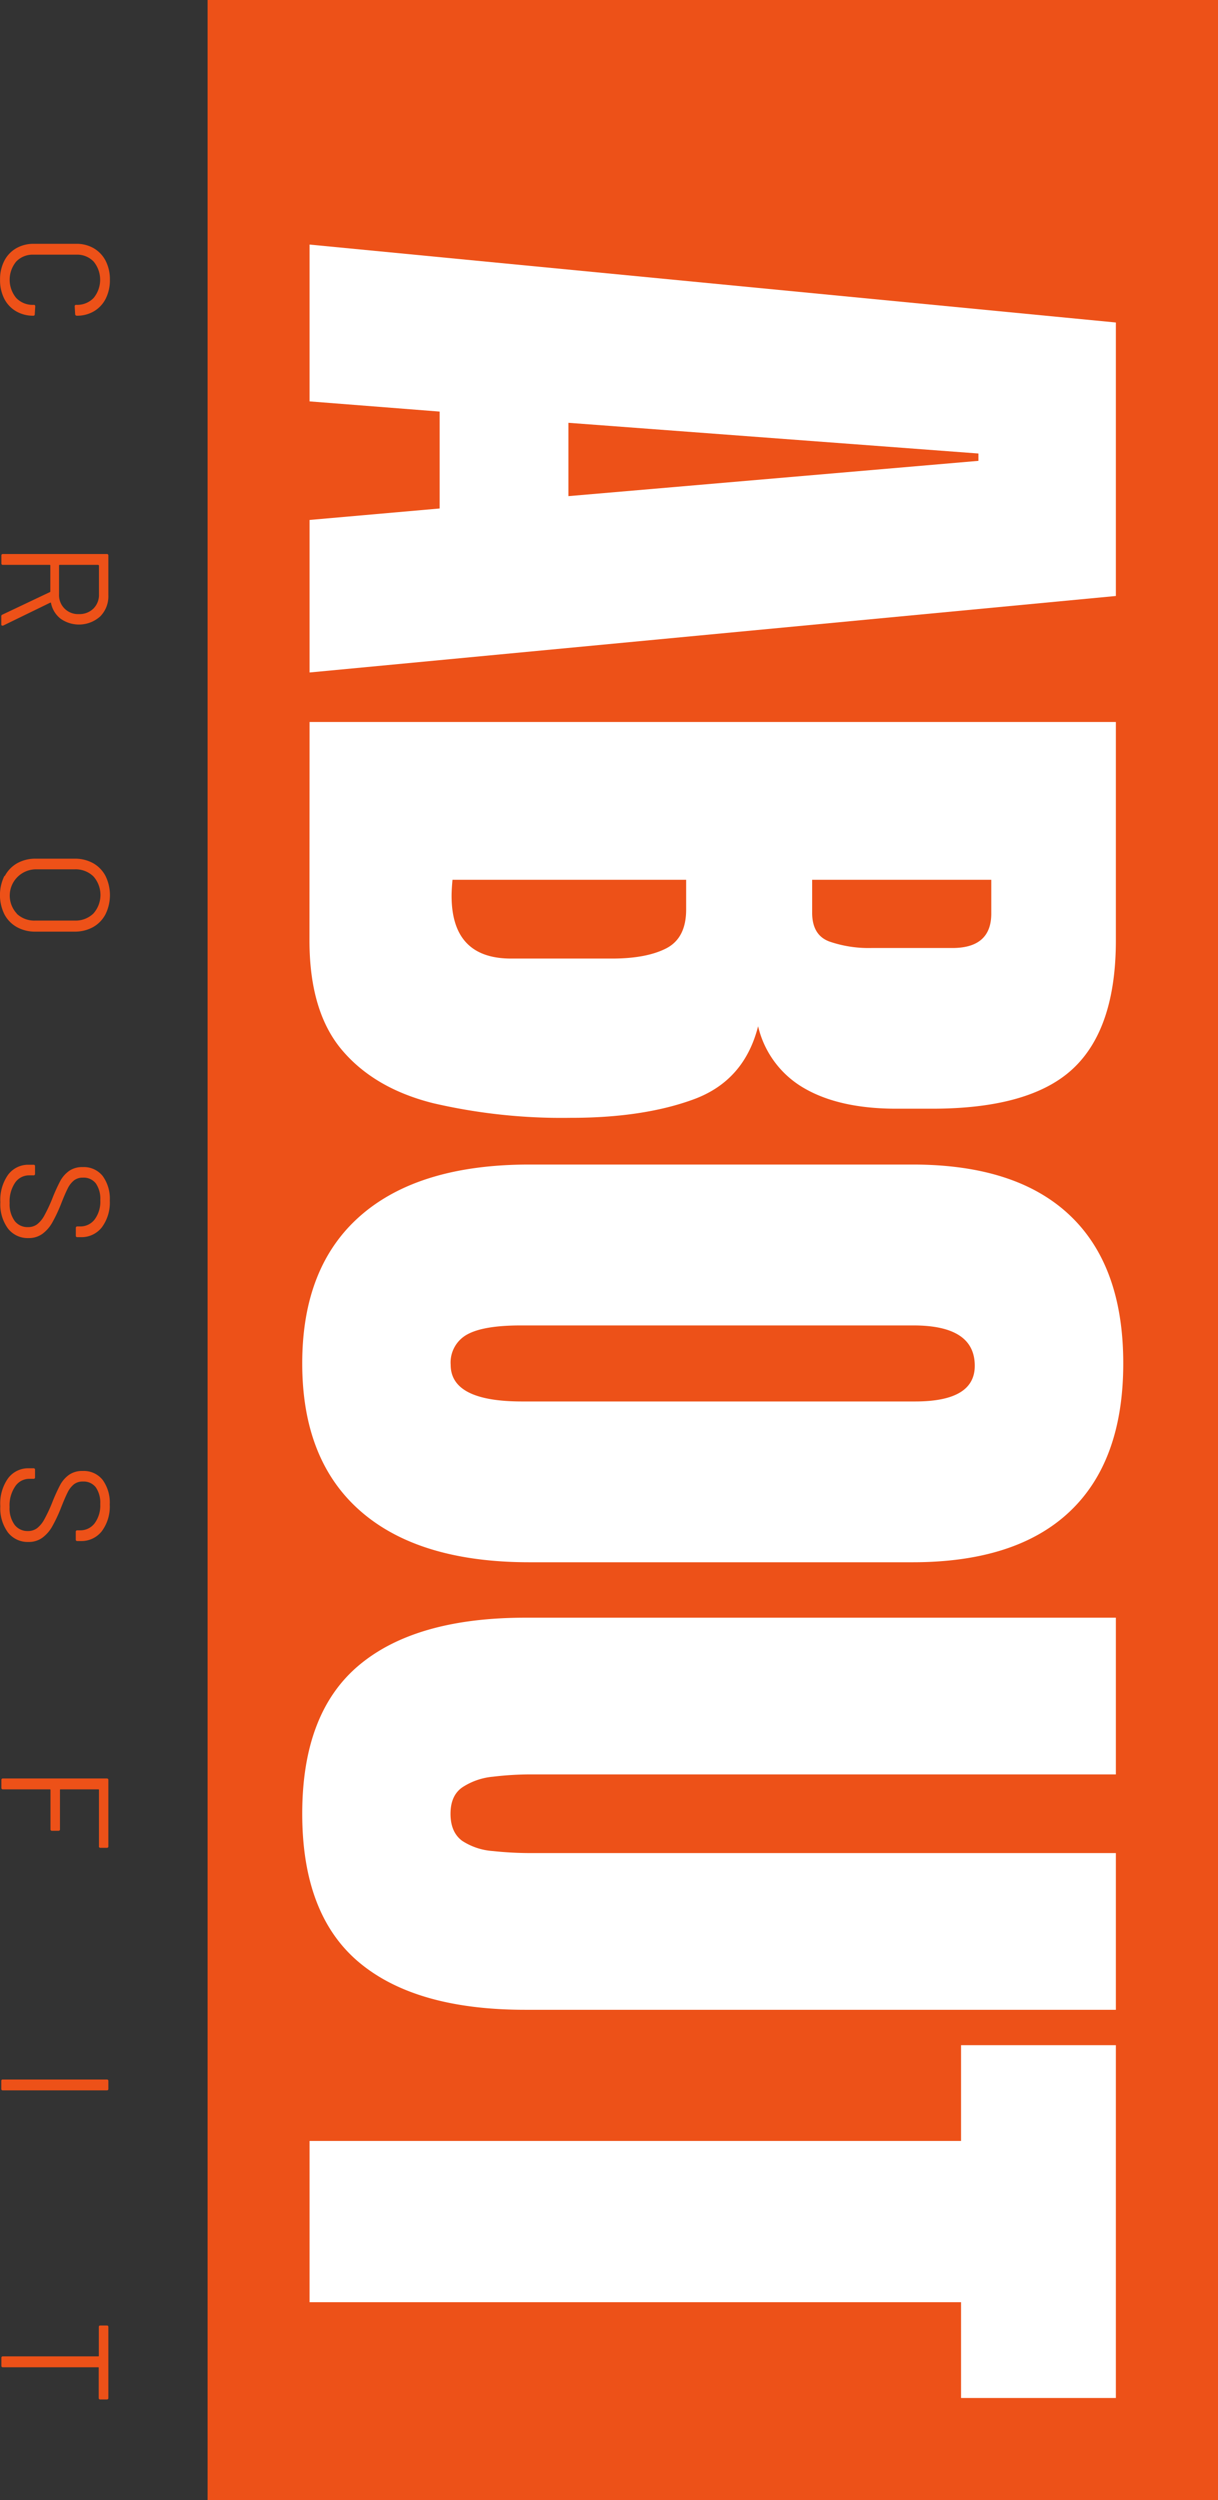 <svg xmlns="http://www.w3.org/2000/svg" viewBox="0 0 238.86 490.25"><rect x="0" y="0" width="238.86" height="490.25" fill="#333333" stroke="none"/><title>about-img</title><rect x="261.71" y="430.53" width="490.25" height="198.15" transform="translate(669.39 -261.71) rotate(90)" style="fill:#ed5118"/><path d="M427.76,332.44l158.12,15.28v53.63l-158.12,15V386.44l25.51-2.25v-19l-25.51-2Zm50.76,34.95v14.38l80.41-6.92v-1.44Z" transform="translate(-367.05 -284.48)" style="fill:#fff"/><path d="M427.76,426.06H585.88v42.85q0,17.25-8.4,25.12t-27.71,7.86h-6.92q-11.15,0-18.06-4a19,19,0,0,1-9.07-12.17q-2.7,10.68-12.63,14.33t-24.21,3.63A111.34,111.34,0,0,1,452,500.81q-11.5-2.88-17.88-10.42t-6.38-21.48ZM526.32,457v6.46c0,2.94,1.13,4.83,3.41,5.66a23.68,23.68,0,0,0,8.18,1.26h15.9q7.63,0,7.64-6.74V457Zm-70.71,3.14q0,12.31,11.68,12.31h19.77q6.74,0,10.64-2t3.91-7.59V457H455.79C455.67,458.28,455.61,459.33,455.61,460.11Z" transform="translate(-367.05 -284.48)" style="fill:#fff"/><path d="M426.32,551.84q0-19,11.46-29t33.1-10H546q20.31,0,30.82,9.93t10.51,29.06q0,19.14-10.51,29.07T546,590.83H470.88q-21.64,0-33.1-10T426.32,551.84Zm29.11.27q0,7.18,13.93,7.19h77.17q11.69,0,11.68-7,0-7.9-12-7.91H469.18q-7.38,0-10.56,1.8A6.26,6.26,0,0,0,455.43,552.11Z" transform="translate(-367.05 -284.48)" style="fill:#fff"/><path d="M426.32,640.16q0-19.77,11.1-29.11t32.65-9.35H585.88v30.73H471.33a61.94,61.94,0,0,0-7.59.45,13.11,13.11,0,0,0-6,2.07q-2.34,1.6-2.34,5.21t2.29,5.3a12.6,12.6,0,0,0,6,2,69.77,69.77,0,0,0,7.63.4H585.88v30.73H470.07q-21.56,0-32.65-9.34T426.32,640.16Z" transform="translate(-367.05 -284.48)" style="fill:#fff"/><path d="M427.76,704.31H555.52V685.53h30.36v69.18H555.52V735.93H427.76Z" transform="translate(-367.05 -284.48)" style="fill:#fff"/><path d="M367.88,335.65a6,6,0,0,1,2.34-2.48,6.78,6.78,0,0,1,3.49-.88H382a6.66,6.66,0,0,1,3.45.88,6.06,6.06,0,0,1,2.33,2.48,7.9,7.9,0,0,1,.82,3.69,8,8,0,0,1-.81,3.69,6,6,0,0,1-2.28,2.47,6.45,6.45,0,0,1-3.39.89.32.32,0,0,1-.24-.09.29.29,0,0,1-.09-.21l-.09-1.53q0-.3.27-.3H382a4.47,4.47,0,0,0,3.41-1.35,5.62,5.62,0,0,0,0-7.14,4.47,4.47,0,0,0-3.39-1.35h-8.4a4.47,4.47,0,0,0-3.39,1.35,5.6,5.6,0,0,0,0,7.14,4.45,4.45,0,0,0,3.4,1.35h.06q.27,0,.27.3l-.09,1.53q0,.3-.27.3a6.57,6.57,0,0,1-3.43-.89,6,6,0,0,1-2.3-2.47,8,8,0,0,1-.81-3.69A7.9,7.9,0,0,1,367.88,335.65Z" transform="translate(-367.05 -284.48)" style="fill:#ed5118"/><path d="M367.53,405l9.3-4.41a.12.12,0,0,0,.09-.12v-5.1a.11.11,0,0,0-.12-.12h-9.18a.27.27,0,0,1-.3-.3v-1.53a.27.27,0,0,1,.3-.3H388a.27.27,0,0,1,.3.3v7.77a5.61,5.61,0,0,1-1.6,4.17,6.24,6.24,0,0,1-7.76.45,5.14,5.14,0,0,1-1.89-3.09q-.06-.12-.15-.06l-9.24,4.5a.33.33,0,0,1-.15,0q-.21,0-.21-.24V405.4A.35.35,0,0,1,367.53,405Zm18.81-9.75h-7.59a.11.11,0,0,0-.12.12V401a3.71,3.71,0,0,0,3.9,3.9,3.88,3.88,0,0,0,2.84-1.08,3.78,3.78,0,0,0,1.09-2.82v-5.58A.11.11,0,0,0,386.34,395.29Z" transform="translate(-367.05 -284.48)" style="fill:#ed5118"/><path d="M368,456.25a6.17,6.17,0,0,1,2.45-2.51,7.29,7.29,0,0,1,3.64-.88h7.56a7.33,7.33,0,0,1,3.65.88,6.15,6.15,0,0,1,2.44,2.51,8.54,8.54,0,0,1,0,7.51,6.11,6.11,0,0,1-2.44,2.52,7.34,7.34,0,0,1-3.65.89H374a7.3,7.3,0,0,1-3.64-.89,6.13,6.13,0,0,1-2.45-2.52,8.54,8.54,0,0,1,0-7.51Zm2.34,7.41A5,5,0,0,0,374,465h7.68a5,5,0,0,0,3.68-1.38,5.47,5.47,0,0,0,0-7.29,5,5,0,0,0-3.68-1.38H374a5.16,5.16,0,0,0-3.66,8.67Z" transform="translate(-367.05 -284.48)" style="fill:#ed5118"/><path d="M368.61,514.88a4.91,4.91,0,0,1,4.08-2h.93a.27.27,0,0,1,.3.31v1.47a.27.27,0,0,1-.3.3h-.81a3.32,3.32,0,0,0-2.8,1.44,6.56,6.56,0,0,0-1.07,4,5.51,5.51,0,0,0,1,3.52,3.16,3.16,0,0,0,2.59,1.19,2.94,2.94,0,0,0,1.8-.55,5.46,5.46,0,0,0,1.41-1.71,30.8,30.8,0,0,0,1.53-3.25,34.79,34.79,0,0,1,1.58-3.5,5.88,5.88,0,0,1,1.74-2,4.47,4.47,0,0,1,2.68-.76,4.72,4.72,0,0,1,3.92,1.75,7.55,7.55,0,0,1,1.39,4.82,8.13,8.13,0,0,1-1.56,5.25,5.07,5.07,0,0,1-4.14,1.92h-.66a.27.27,0,0,1-.3-.3v-1.5a.27.27,0,0,1,.3-.3h.54a3.51,3.51,0,0,0,2.85-1.37,5.84,5.84,0,0,0,1.11-3.79,5.31,5.31,0,0,0-.87-3.27,3,3,0,0,0-2.52-1.14,2.78,2.78,0,0,0-1.78.55,4.67,4.67,0,0,0-1.23,1.59c-.35.69-.81,1.76-1.37,3.2a29.71,29.71,0,0,1-1.68,3.52,7,7,0,0,1-1.9,2.16,4.53,4.53,0,0,1-2.75.83,4.9,4.9,0,0,1-4-1.86,8,8,0,0,1-1.5-5.16A8.52,8.52,0,0,1,368.61,514.88Z" transform="translate(-367.05 -284.48)" style="fill:#ed5118"/><path d="M368.61,574.4a4.91,4.91,0,0,1,4.08-2h.93a.27.27,0,0,1,.3.3v1.47a.27.27,0,0,1-.3.3h-.81A3.32,3.32,0,0,0,370,576a6.59,6.59,0,0,0-1.07,4,5.46,5.46,0,0,0,1,3.51,3.17,3.17,0,0,0,2.59,1.2,2.94,2.94,0,0,0,1.8-.56,5.46,5.46,0,0,0,1.41-1.71,29.86,29.86,0,0,0,1.53-3.25,34.79,34.79,0,0,1,1.58-3.5,5.88,5.88,0,0,1,1.74-2,4.47,4.47,0,0,1,2.68-.76,4.72,4.72,0,0,1,3.92,1.75,7.55,7.55,0,0,1,1.39,4.82,8.09,8.09,0,0,1-1.56,5.25,5.07,5.07,0,0,1-4.14,1.92h-.66a.27.27,0,0,1-.3-.3v-1.5a.27.27,0,0,1,.3-.3h.54a3.51,3.51,0,0,0,2.85-1.37,5.84,5.84,0,0,0,1.11-3.79,5.31,5.31,0,0,0-.87-3.27,3,3,0,0,0-2.52-1.14,2.78,2.78,0,0,0-1.78.55,4.67,4.67,0,0,0-1.23,1.59c-.35.69-.81,1.76-1.37,3.2a29,29,0,0,1-1.68,3.52,7,7,0,0,1-1.9,2.16,4.53,4.53,0,0,1-2.75.83,4.9,4.9,0,0,1-4-1.86,8,8,0,0,1-1.5-5.16A8.52,8.52,0,0,1,368.61,574.4Z" transform="translate(-367.05 -284.48)" style="fill:#ed5118"/><path d="M386.46,646.48v-11a.11.11,0,0,0-.12-.12h-7.41a.11.11,0,0,0-.12.12v7.71a.27.27,0,0,1-.3.3h-1.26a.27.27,0,0,1-.3-.3v-7.71a.11.11,0,0,0-.12-.12h-9.21a.27.27,0,0,1-.3-.3v-1.53a.27.27,0,0,1,.3-.3H388a.27.27,0,0,1,.3.3v13a.27.27,0,0,1-.3.3h-1.26A.27.27,0,0,1,386.46,646.48Z" transform="translate(-367.05 -284.48)" style="fill:#ed5118"/><path d="M367.62,692.26H388a.27.27,0,0,1,.3.3v1.53a.27.27,0,0,1-.3.3h-20.4a.27.27,0,0,1-.3-.3v-1.53A.27.27,0,0,1,367.62,692.26Z" transform="translate(-367.05 -284.48)" style="fill:#ed5118"/><path d="M388,755h-1.29a.27.27,0,0,1-.3-.3V748.8c0-.08,0-.11-.12-.11H367.62a.27.27,0,0,1-.3-.31v-1.52a.27.27,0,0,1,.3-.31h18.69c.08,0,.12,0,.12-.11v-5.65c0-.2.1-.29.3-.29H388c.2,0,.3.09.3.29v13.9A.27.27,0,0,1,388,755Z" transform="translate(-367.05 -284.48)" style="fill:#ed5118"/></svg>